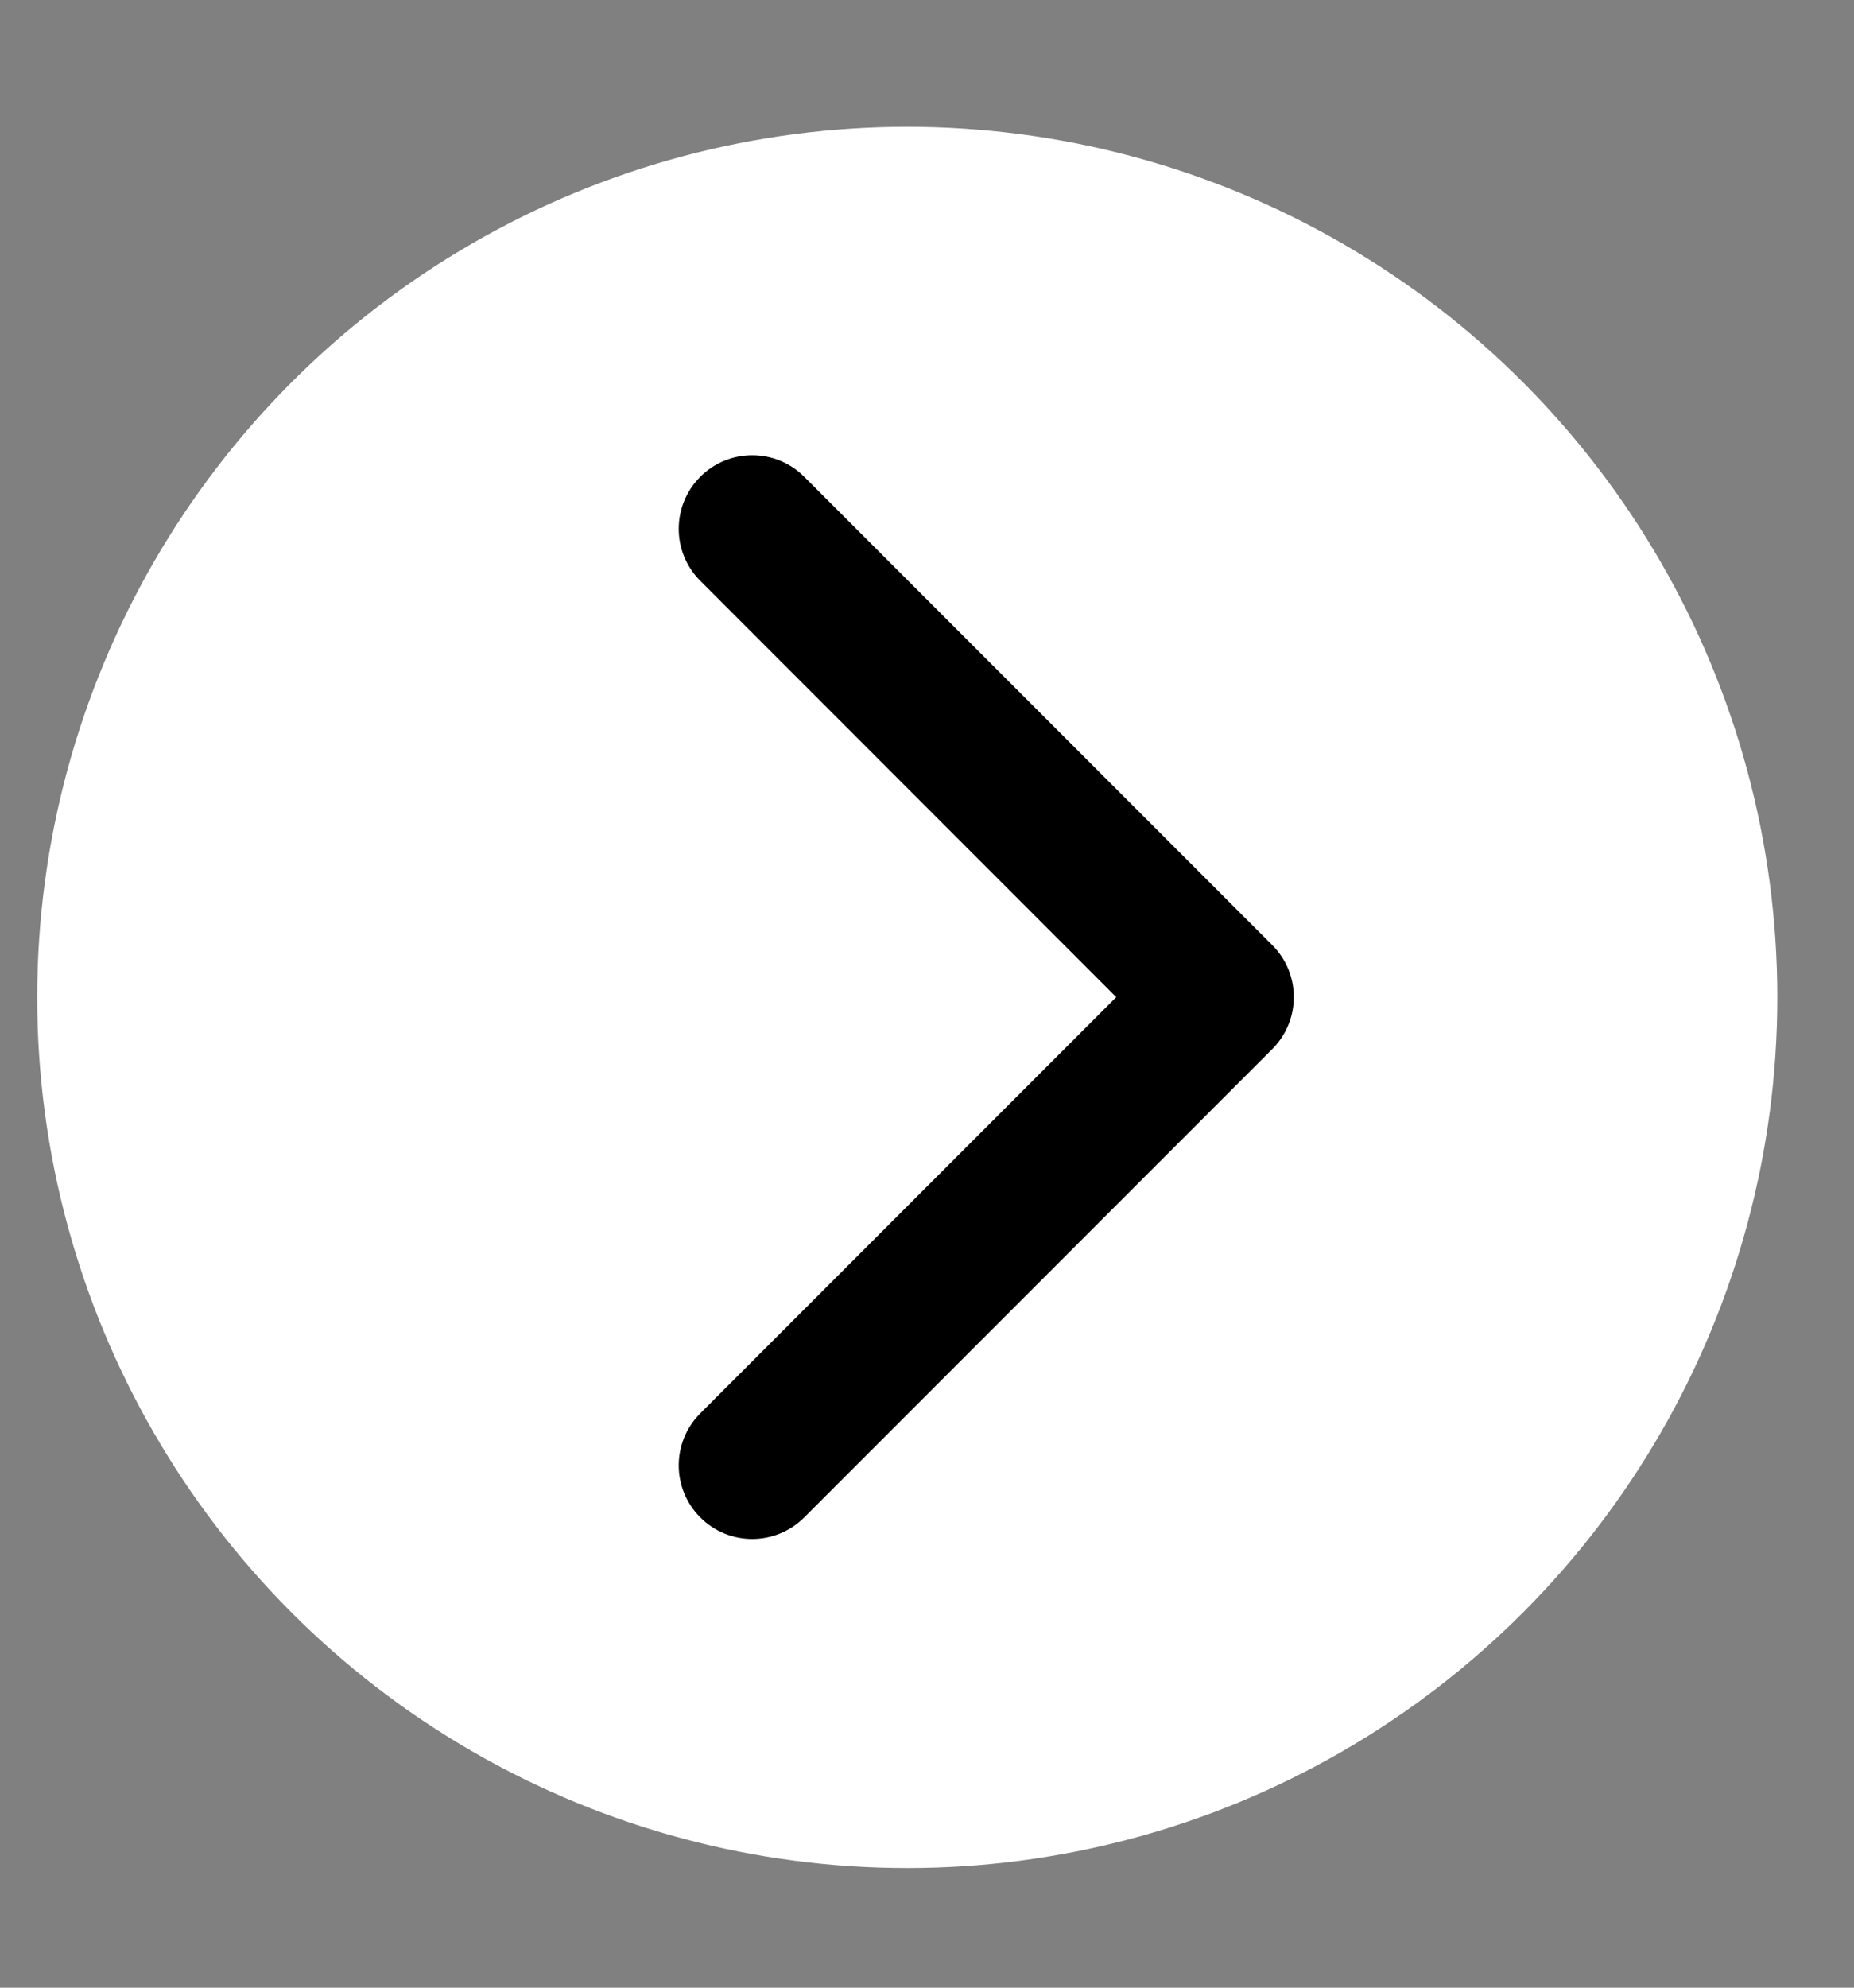 <svg width="14" height="15" viewBox="0 0 14 15" fill="none" xmlns="http://www.w3.org/2000/svg">
<rect x="0" y="0" width="14" height="15" fill="#808080" stroke="none"/>
<circle cx="6.851" cy="7.527" r="6.57" fill="white"/>
<path fill-rule="evenodd" clip-rule="evenodd" d="M6.073 3.598L9.607 7.132C9.824 7.349 9.824 7.7 9.607 7.917L6.073 11.451C5.856 11.668 5.504 11.668 5.288 11.451C5.071 11.234 5.071 10.883 5.288 10.666L8.429 7.525L5.288 4.383C5.071 4.167 5.071 3.815 5.288 3.598C5.505 3.381 5.856 3.381 6.073 3.598Z" fill="black"/>
</svg>
